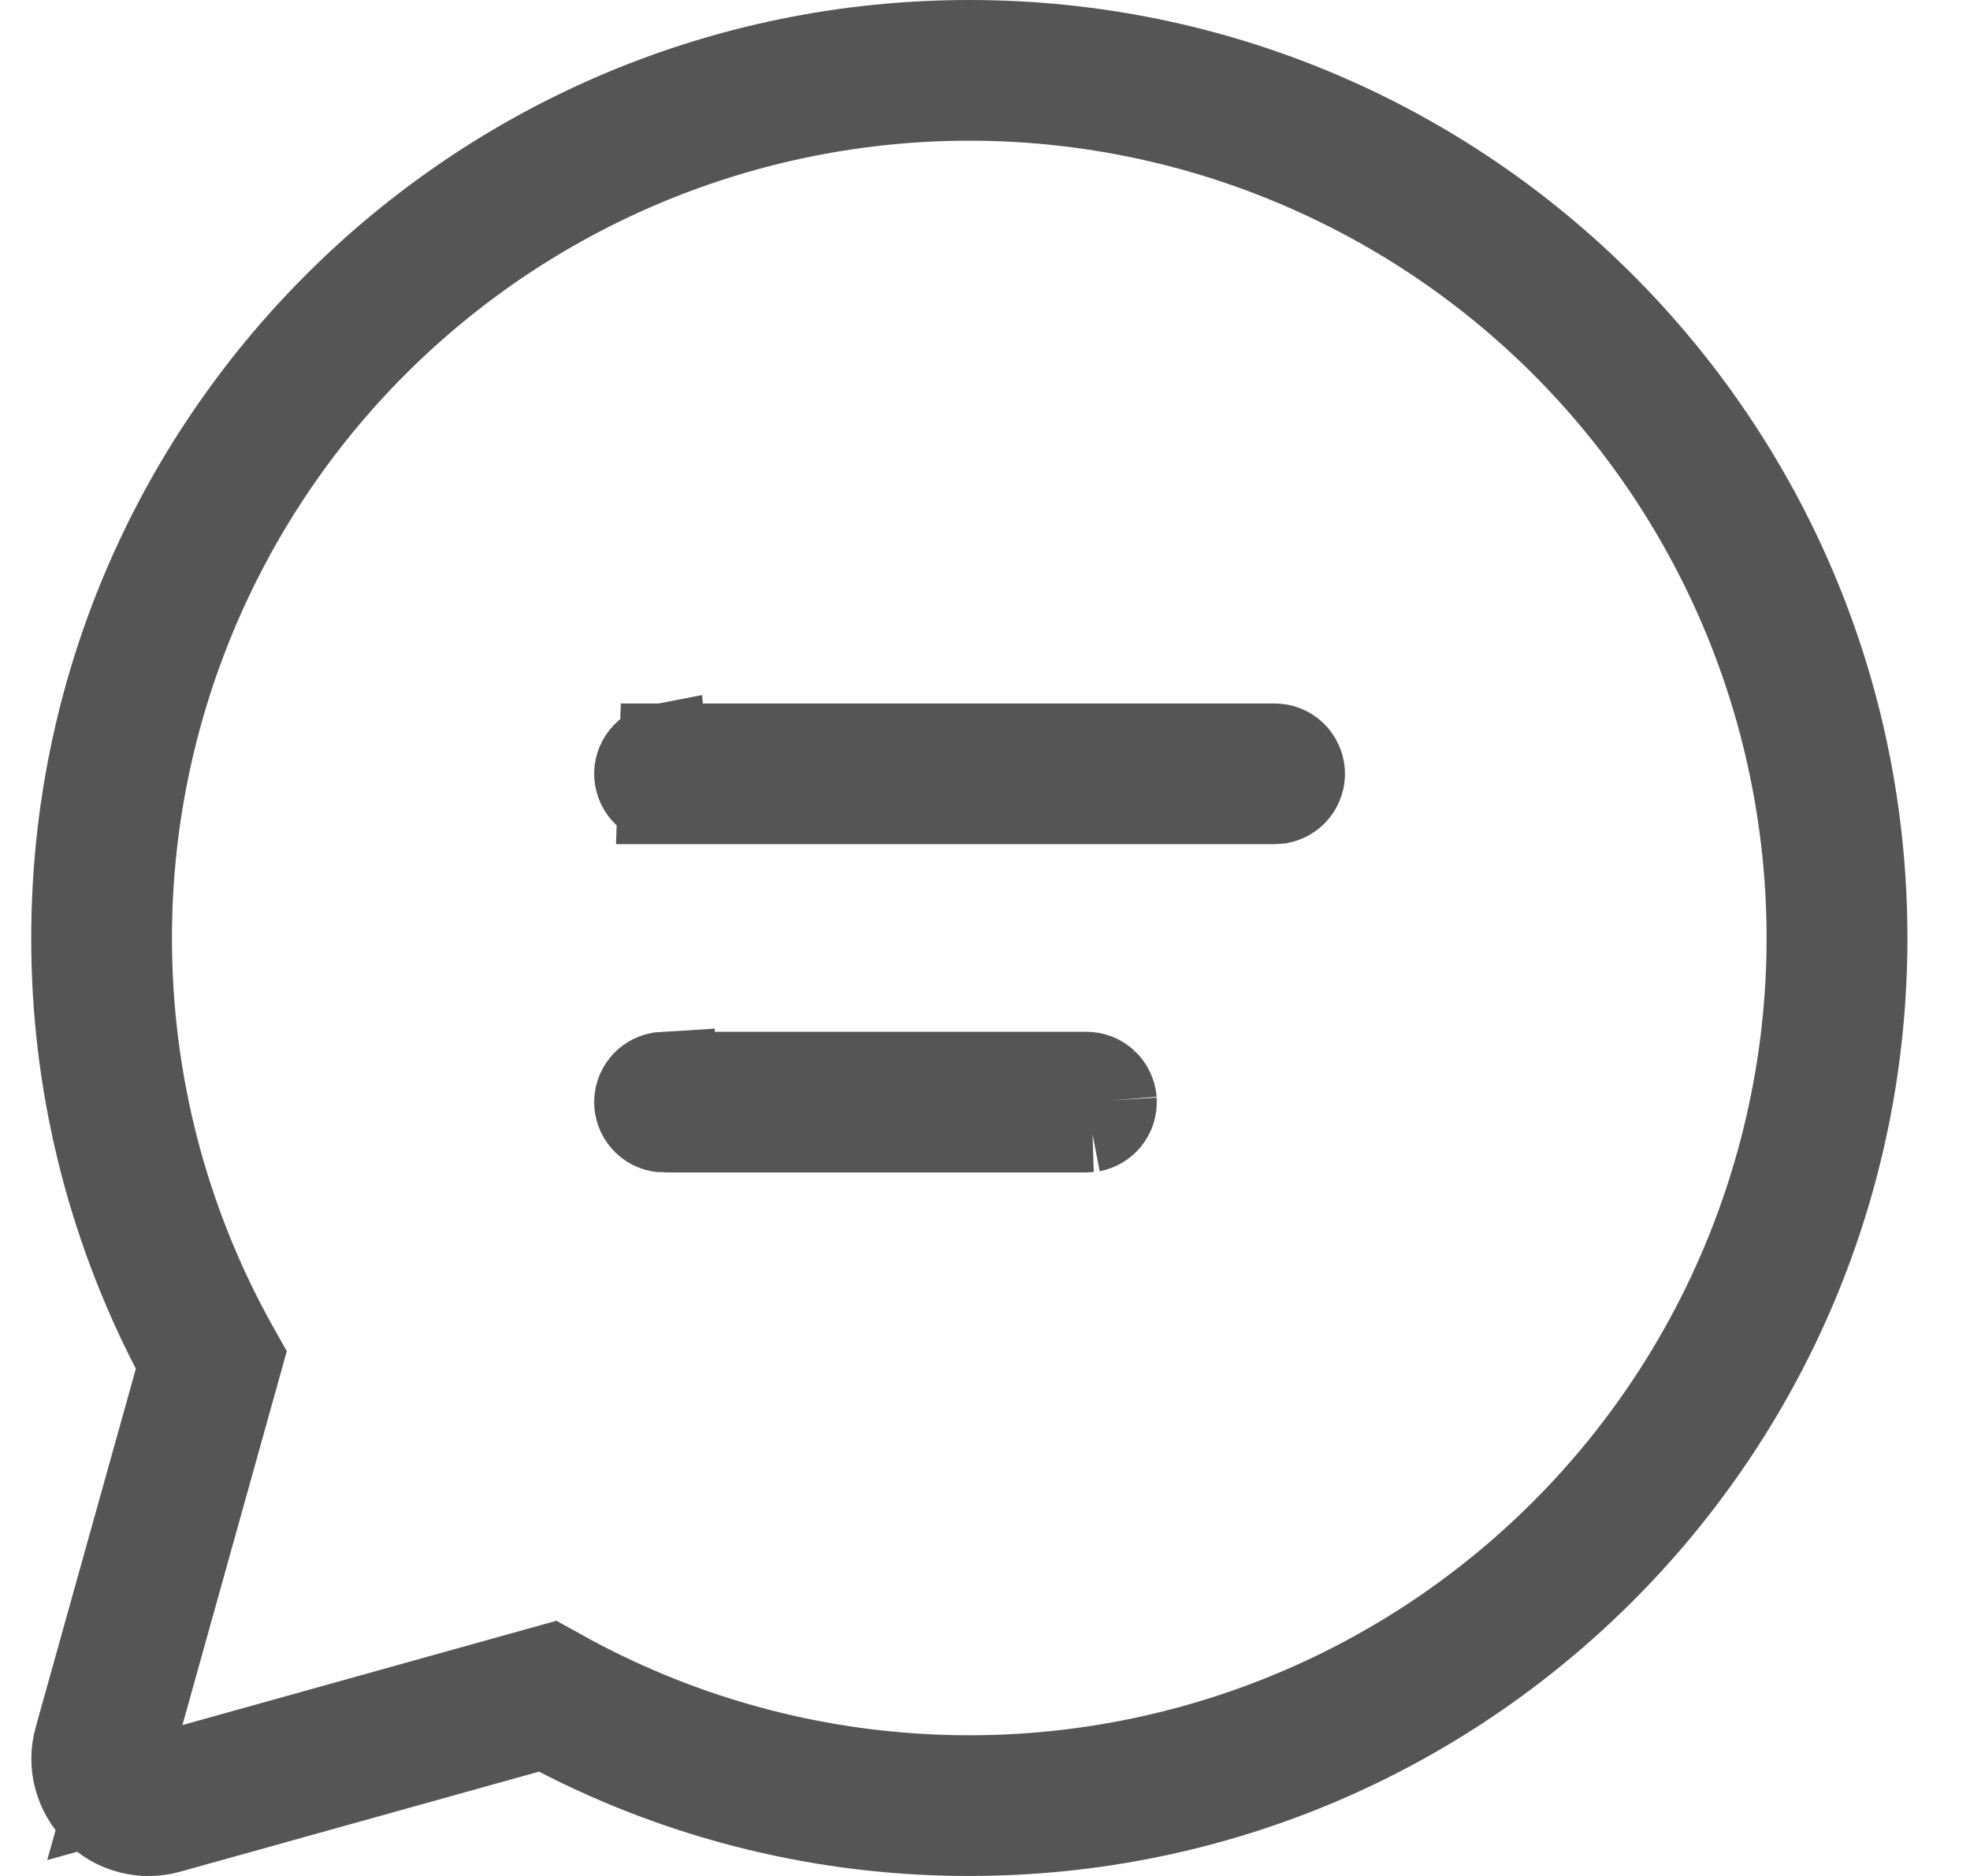 <svg width="21" height="20" viewBox="0 0 21 20" fill="none" xmlns="http://www.w3.org/2000/svg">
<path d="M7.101 11.5H11.581H7.101ZM7.101 11.5L7.037 11.504C6.979 11.515 6.927 11.546 6.89 11.592C6.85 11.641 6.83 11.704 6.834 11.767C6.839 11.83 6.867 11.889 6.913 11.933C6.959 11.976 7.02 12 7.083 12L7.101 11.5ZM11.752 11.567C11.706 11.524 11.645 11.5 11.581 11.5L11.752 11.567ZM11.752 11.567C11.798 11.611 11.826 11.67 11.831 11.733M11.752 11.567L11.831 11.733M11.831 11.733C11.835 11.796 11.815 11.859 11.775 11.908M11.831 11.733L11.775 11.908M11.775 11.908C11.738 11.954 11.685 11.985 11.628 11.996M11.775 11.908L11.628 11.996M11.628 11.996L11.564 12H7.084L11.628 11.996ZM7.101 8L13.588 8C13.588 8 13.588 8 13.588 8C13.651 8 13.712 8.024 13.758 8.067C13.804 8.111 13.832 8.17 13.837 8.233C13.841 8.296 13.821 8.359 13.781 8.408C13.744 8.454 13.691 8.485 13.633 8.496L13.571 8.5H7.084L7.101 8ZM7.101 8L7.037 8.004M7.101 8L7.037 8.004M7.037 8.004C6.979 8.015 6.927 8.046 6.89 8.092C6.85 8.141 6.83 8.204 6.834 8.267C6.839 8.33 6.867 8.389 6.913 8.433C6.959 8.476 7.02 8.5 7.083 8.5L7.037 8.004ZM10.333 19.5H10.333C8.817 19.502 7.323 19.14 5.976 18.444L5.801 18.354L5.612 18.406L1.786 19.473L1.786 19.473C1.658 19.509 1.523 19.51 1.394 19.476C1.265 19.443 1.148 19.375 1.054 19.281C0.96 19.187 0.893 19.07 0.859 18.941C0.825 18.813 0.826 18.677 0.862 18.549L1.93 14.726L1.983 14.537L1.892 14.362C1.195 13.014 0.831 11.518 0.833 10.001V10C0.833 4.753 5.087 0.5 10.333 0.5C15.58 0.5 19.833 4.753 19.833 10C19.833 15.247 15.58 19.5 10.333 19.5ZM10.334 1H10.333C7.946 1 5.657 1.948 3.969 3.636C2.282 5.324 1.333 7.613 1.333 10C1.333 11.555 1.728 13.052 2.469 14.38C2.47 14.38 2.47 14.38 2.47 14.381L2.52 14.47L1.463 18.257L1.224 19.111L2.079 18.873L5.868 17.816L5.958 17.866C5.958 17.866 5.959 17.866 5.959 17.866C7.16 18.534 8.498 18.918 9.87 18.988C11.242 19.059 12.613 18.814 13.876 18.273C15.139 17.732 16.262 16.908 17.157 15.866C18.053 14.824 18.698 13.59 19.043 12.26C19.389 10.93 19.424 9.538 19.148 8.192C18.872 6.845 18.291 5.58 17.451 4.493C16.61 3.406 15.531 2.526 14.297 1.921C13.064 1.315 11.708 1 10.334 1Z" fill="#555555" stroke="#555555"/>
</svg>
